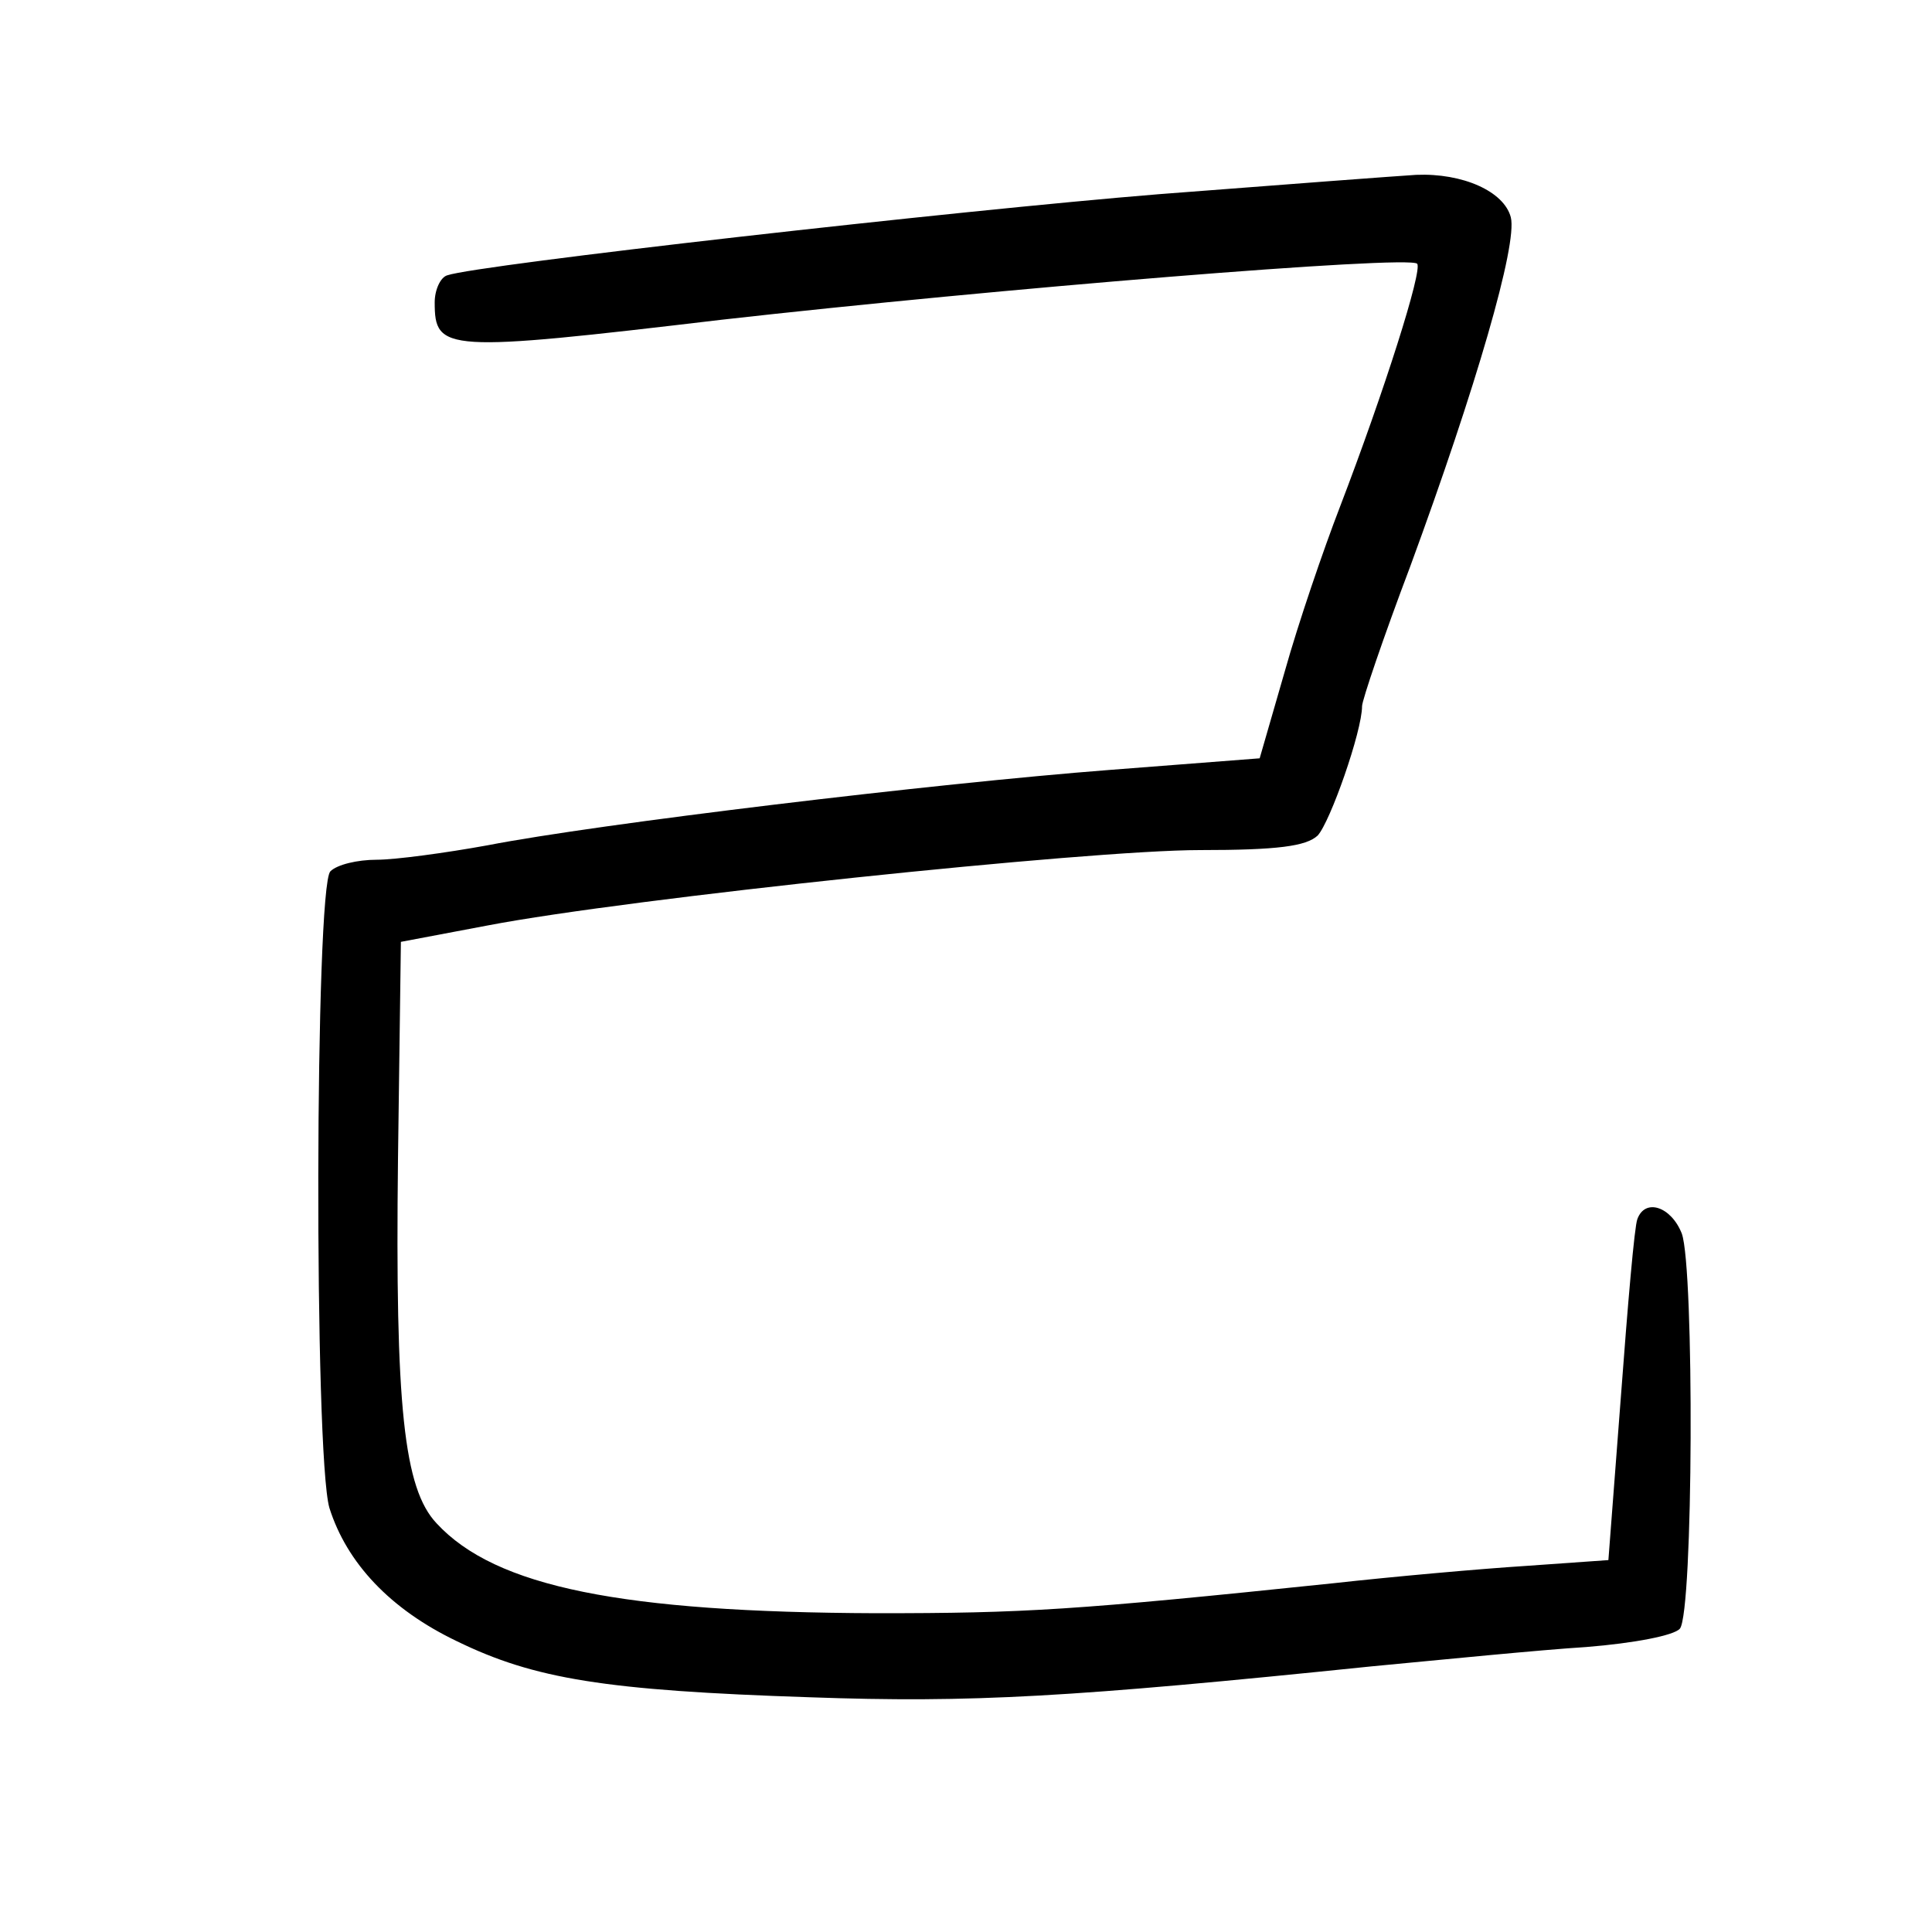 <?xml version="1.0"?>
<svg xmlns="http://www.w3.org/2000/svg" height="200pt" preserveAspectRatio="xMidYMid meet" viewBox="0 0 200 200" width="200pt">
  <g transform="matrix(.1 0 0 -.1 0 200)">
    <path d="m1200 1799c-210-17-705-73-737-84-7-2-13-15-13-28 0-51 10-52 297-18 283 32 711 67 720 58 6-6-34-132-80-252-17-44-43-120-57-170l-26-90-155-12c-182-14-531-56-644-78-44-8-96-15-115-15-20 0-41-5-48-12-16-16-17-604-1-659 18-57 63-105 132-138 80-39 153-51 365-58 168-6 271 0 582 32 74 7 174 17 222 20 50 4 91 12 97 19 14 17 15 373 2 409-11 28-38 37-46 15-3-7-10-89-17-183l-13-170-85-6c-47-3-137-11-200-18-269-28-319-31-473-31-263 1-394 27-455 93-34 36-43 121-40 377l3 225 90 17c146 28 622 78 737 78 81 0 110 4 122 15 13 14 46 108 46 134 0 6 22 71 50 145 68 185 111 333 104 361-7 27-50 46-98 44-17-1-137-10-266-20z"/>
  </g>
</svg>
